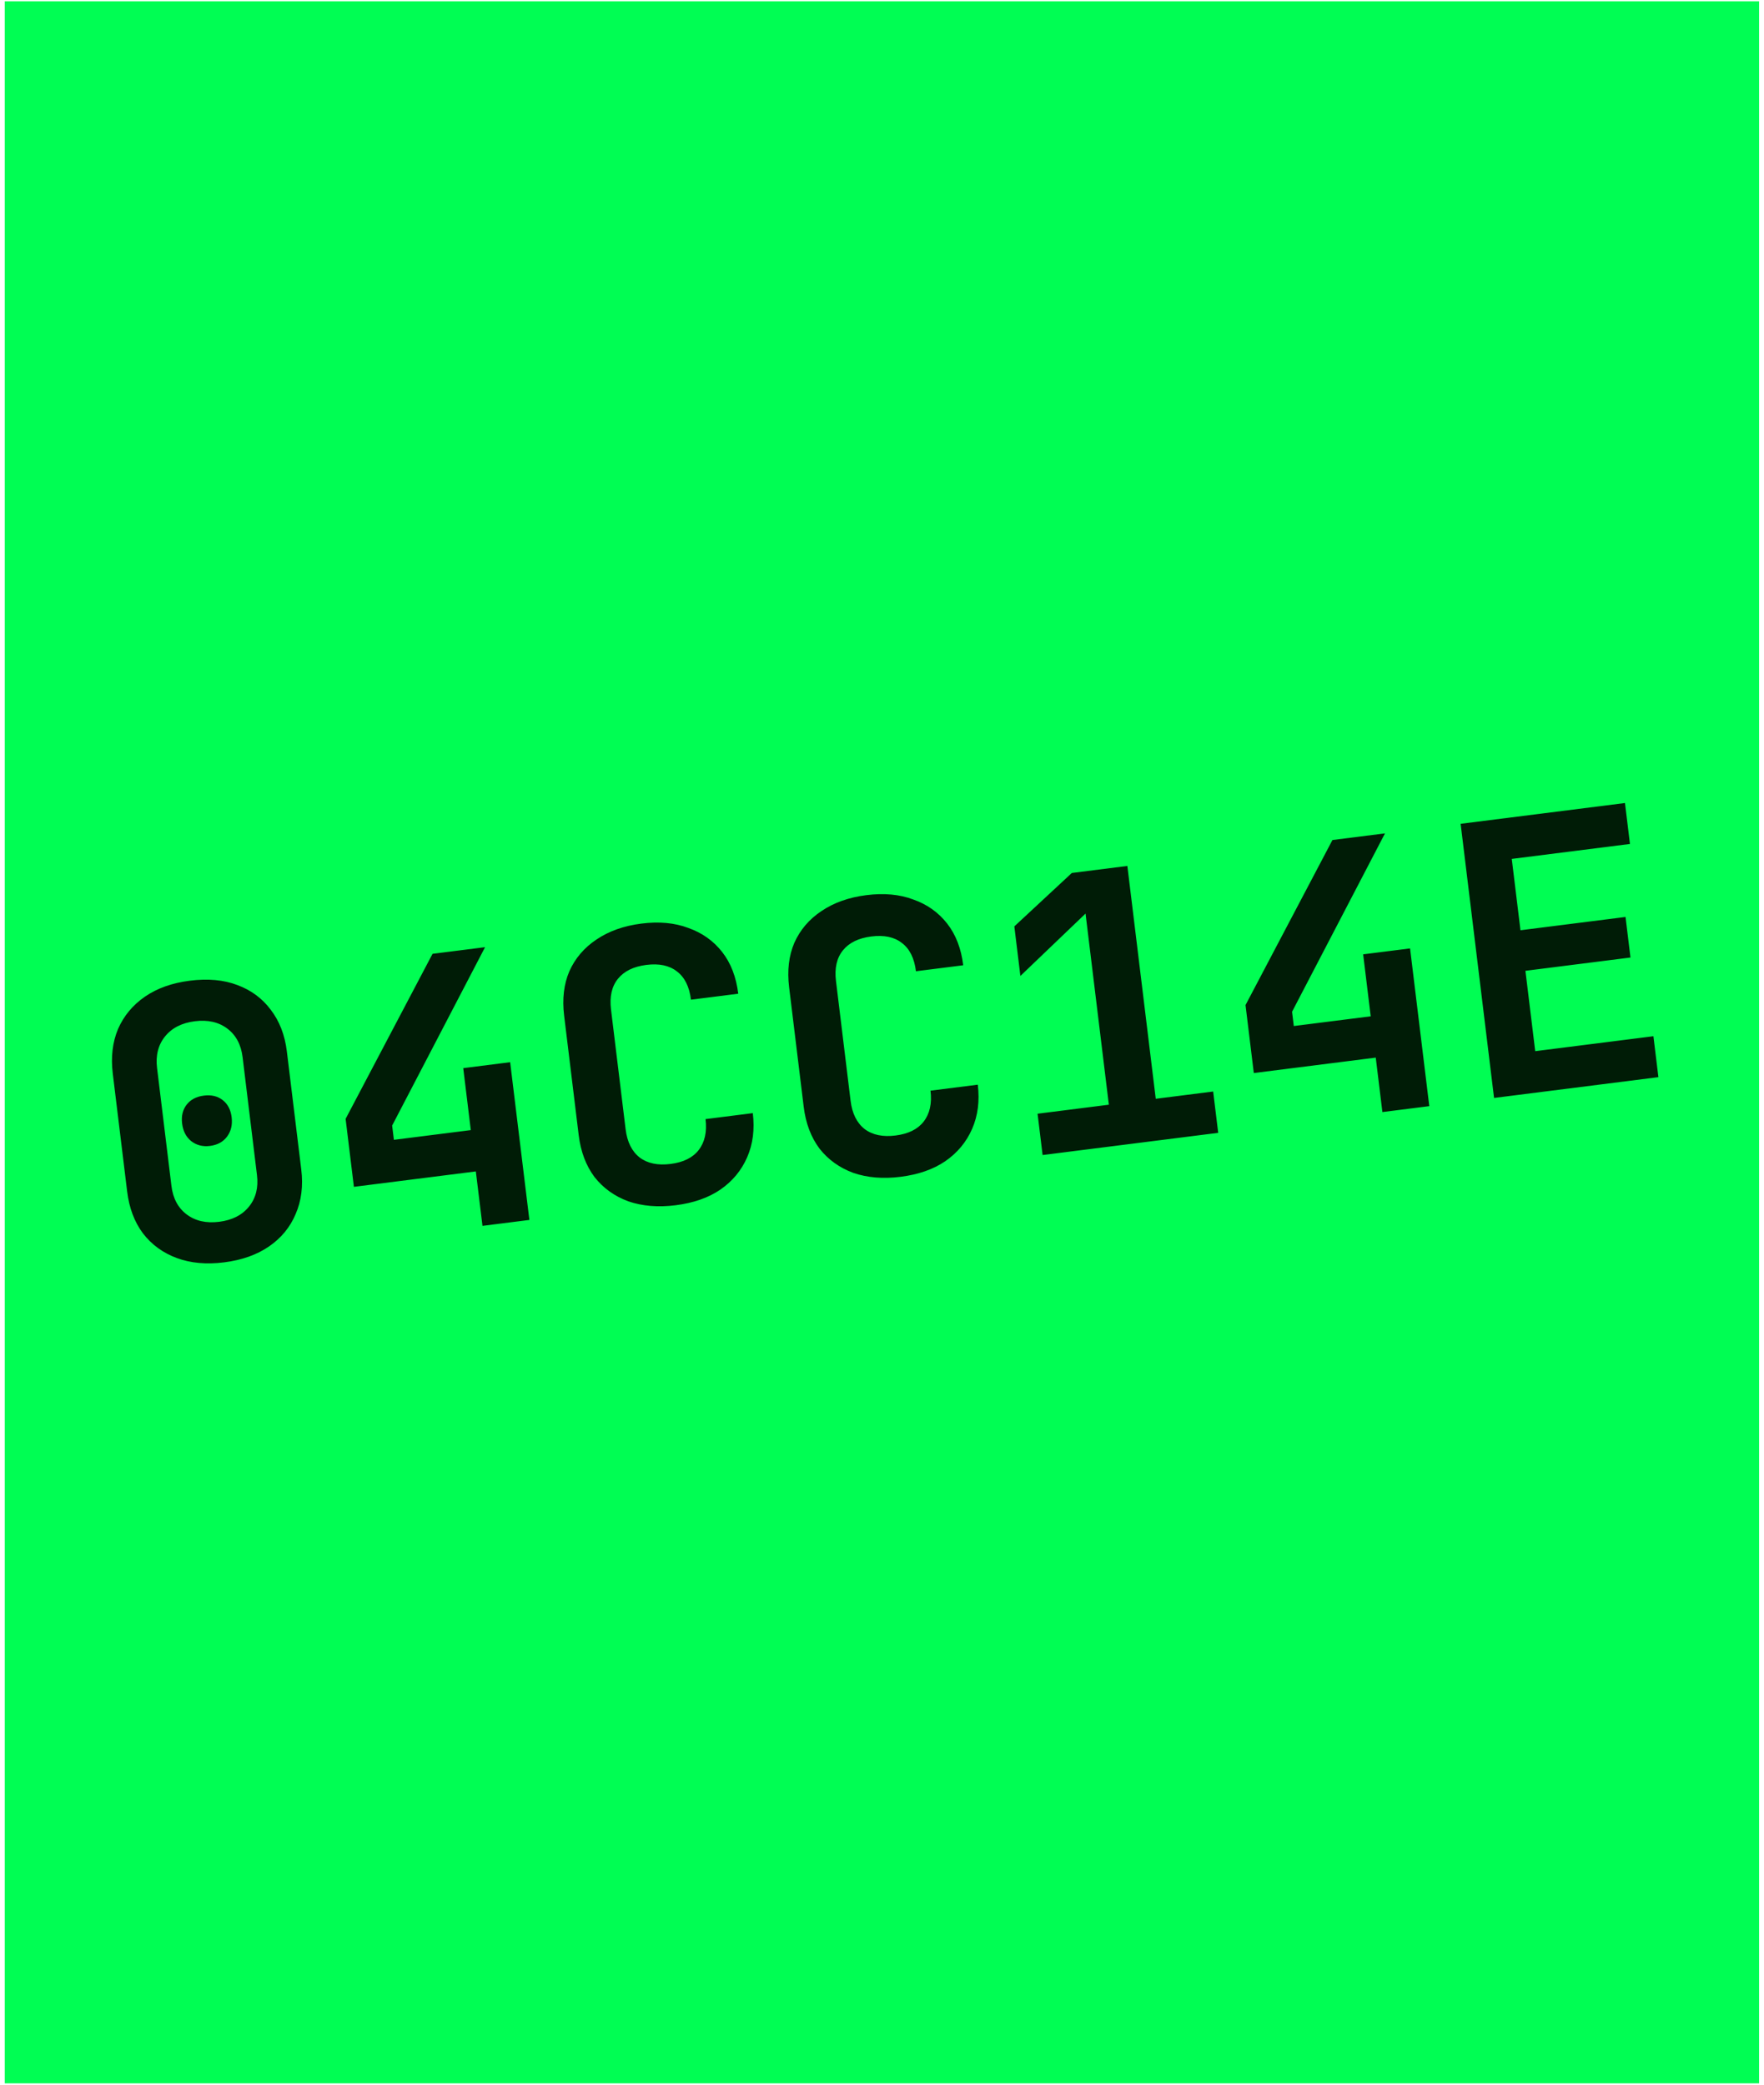 <svg width="237" height="280" viewBox="0 0 237 280" fill="none" xmlns="http://www.w3.org/2000/svg">
    <g clip-path="url(#gbz6s5e5xa)">
        <path fill="#00FE53" d="M.638.172h235.704V279.82H.638z"/>
        <path d="M30.121 169.547c-2.386.302-4.508.109-6.367-.578-1.858-.687-3.375-1.792-4.55-3.317-1.143-1.529-1.849-3.403-2.12-5.622l-1.932-15.837c-.27-2.22-.036-4.213.704-5.979.774-1.771 1.98-3.221 3.616-4.35 1.637-1.128 3.648-1.844 6.034-2.145 2.42-.306 4.542-.114 6.367.578 1.858.687 3.358 1.794 4.5 3.323 1.176 1.525 1.9 3.396 2.17 5.616l1.932 15.837c.27 2.219.02 4.215-.754 5.985-.74 1.767-1.929 3.215-3.566 4.344-1.636 1.128-3.648 1.844-6.034 2.145zm-.665-5.447c1.748-.221 3.081-.902 4-2.042.919-1.141 1.276-2.552 1.07-4.233l-1.932-15.837c-.205-1.682-.89-2.961-2.055-3.838-1.164-.877-2.62-1.205-4.368-.984-1.748.221-3.08.902-4 2.042-.918 1.141-1.275 2.551-1.07 4.233l1.932 15.837c.205 1.681.89 2.961 2.055 3.838 1.165.877 2.621 1.205 4.368.984zm-1.242-10.189c-.975.124-1.82-.094-2.537-.652-.683-.562-1.086-1.348-1.209-2.357-.123-1.009.081-1.854.612-2.535.531-.682 1.3-1.087 2.31-1.214 1.007-.128 1.85.073 2.53.602.678.528 1.08 1.297 1.202 2.306.123 1.009-.079 1.871-.606 2.586-.527.716-1.294 1.137-2.302 1.264zm36.61 10.737-.893-7.313-16.383 2.071-1.114-9.13 11.68-22.167 7.057-.892-12.485 23.959.234 1.917 10.334-1.307-1.015-8.322 6.301-.797 2.585 21.184-6.302.797zm25.952-2.769c-2.352.298-4.472.122-6.36-.527-1.859-.687-3.374-1.776-4.545-3.267-1.142-1.529-1.848-3.403-2.12-5.622l-1.956-16.039c-.275-2.253-.04-4.246.704-5.979.778-1.737 1.987-3.153 3.628-4.249 1.67-1.133 3.682-1.848 6.034-2.145 2.386-.302 4.492-.107 6.317.584 1.854.653 3.367 1.726 4.538 3.216 1.172 1.491 1.895 3.363 2.17 5.616l-6.352.803c-.213-1.749-.846-3.017-1.898-3.806-1.018-.793-2.384-1.082-4.098-.865-1.714.217-2.986.838-3.816 1.865-.83 1.027-1.14 2.398-.932 4.113l1.963 16.09c.21 1.714.842 2.983 1.898 3.806 1.052.789 2.434 1.075 4.148.858 1.714-.217 2.97-.836 3.766-1.859.826-1.06 1.135-2.448.926-4.163l6.351-.803c.267 2.186.014 4.164-.76 5.935s-1.979 3.221-3.616 4.349c-1.607 1.091-3.604 1.788-5.99 2.089zm30.227-3.821c-2.353.297-4.473.122-6.361-.527-1.858-.687-3.373-1.776-4.544-3.267-1.142-1.529-1.849-3.403-2.119-5.622l-1.957-16.039c-.275-2.253-.04-4.246.704-5.979.777-1.737 1.987-3.154 3.628-4.249 1.67-1.133 3.682-1.848 6.034-2.145 2.386-.302 4.492-.107 6.316.584 1.855.653 3.367 1.725 4.539 3.216 1.171 1.491 1.895 3.363 2.169 5.616l-6.351.803c-.214-1.749-.846-3.018-1.898-3.807-1.018-.793-2.384-1.081-4.098-.864-1.714.216-2.986.838-3.816 1.865-.831 1.027-1.141 2.398-.932 4.113l1.963 16.089c.209 1.715.842 2.984 1.897 3.807 1.052.788 2.435 1.075 4.149.858 1.714-.217 2.969-.836 3.766-1.859.826-1.06 1.135-2.448.925-4.163l6.352-.803c.267 2.186.013 4.164-.76 5.935-.774 1.771-1.979 3.22-3.616 4.349-1.607 1.091-3.604 1.787-5.99 2.089zm19.075-2.923-.677-5.549 9.578-1.211-3.132-25.672-8.755 8.379-.812-6.658 7.725-7.174 7.46-.943 3.815 31.272 7.713-.975.677 5.548-23.592 2.983zm45.652-5.772-.892-7.313-16.384 2.071-1.113-9.129 11.679-22.168 7.058-.892-12.485 23.959.234 1.917 10.334-1.306-1.015-8.323 6.301-.796 2.584 21.184-6.301.796zm15.003-1.896-4.492-36.82 22.08-2.791.671 5.497-15.88 2.008 1.169 9.583 14.115-1.784.665 5.447-14.115 1.784 1.317 10.794 15.879-2.007.671 5.497-22.08 2.792z" fill="#001C06"/>
    </g>
    <defs>
        <clipPath id="gbz6s5e5xa">
            <path fill="#fff" transform="translate(.638 .172)" d="M0 0h235.704v279.648H0z"/>
        </clipPath>
    </defs>
</svg>

